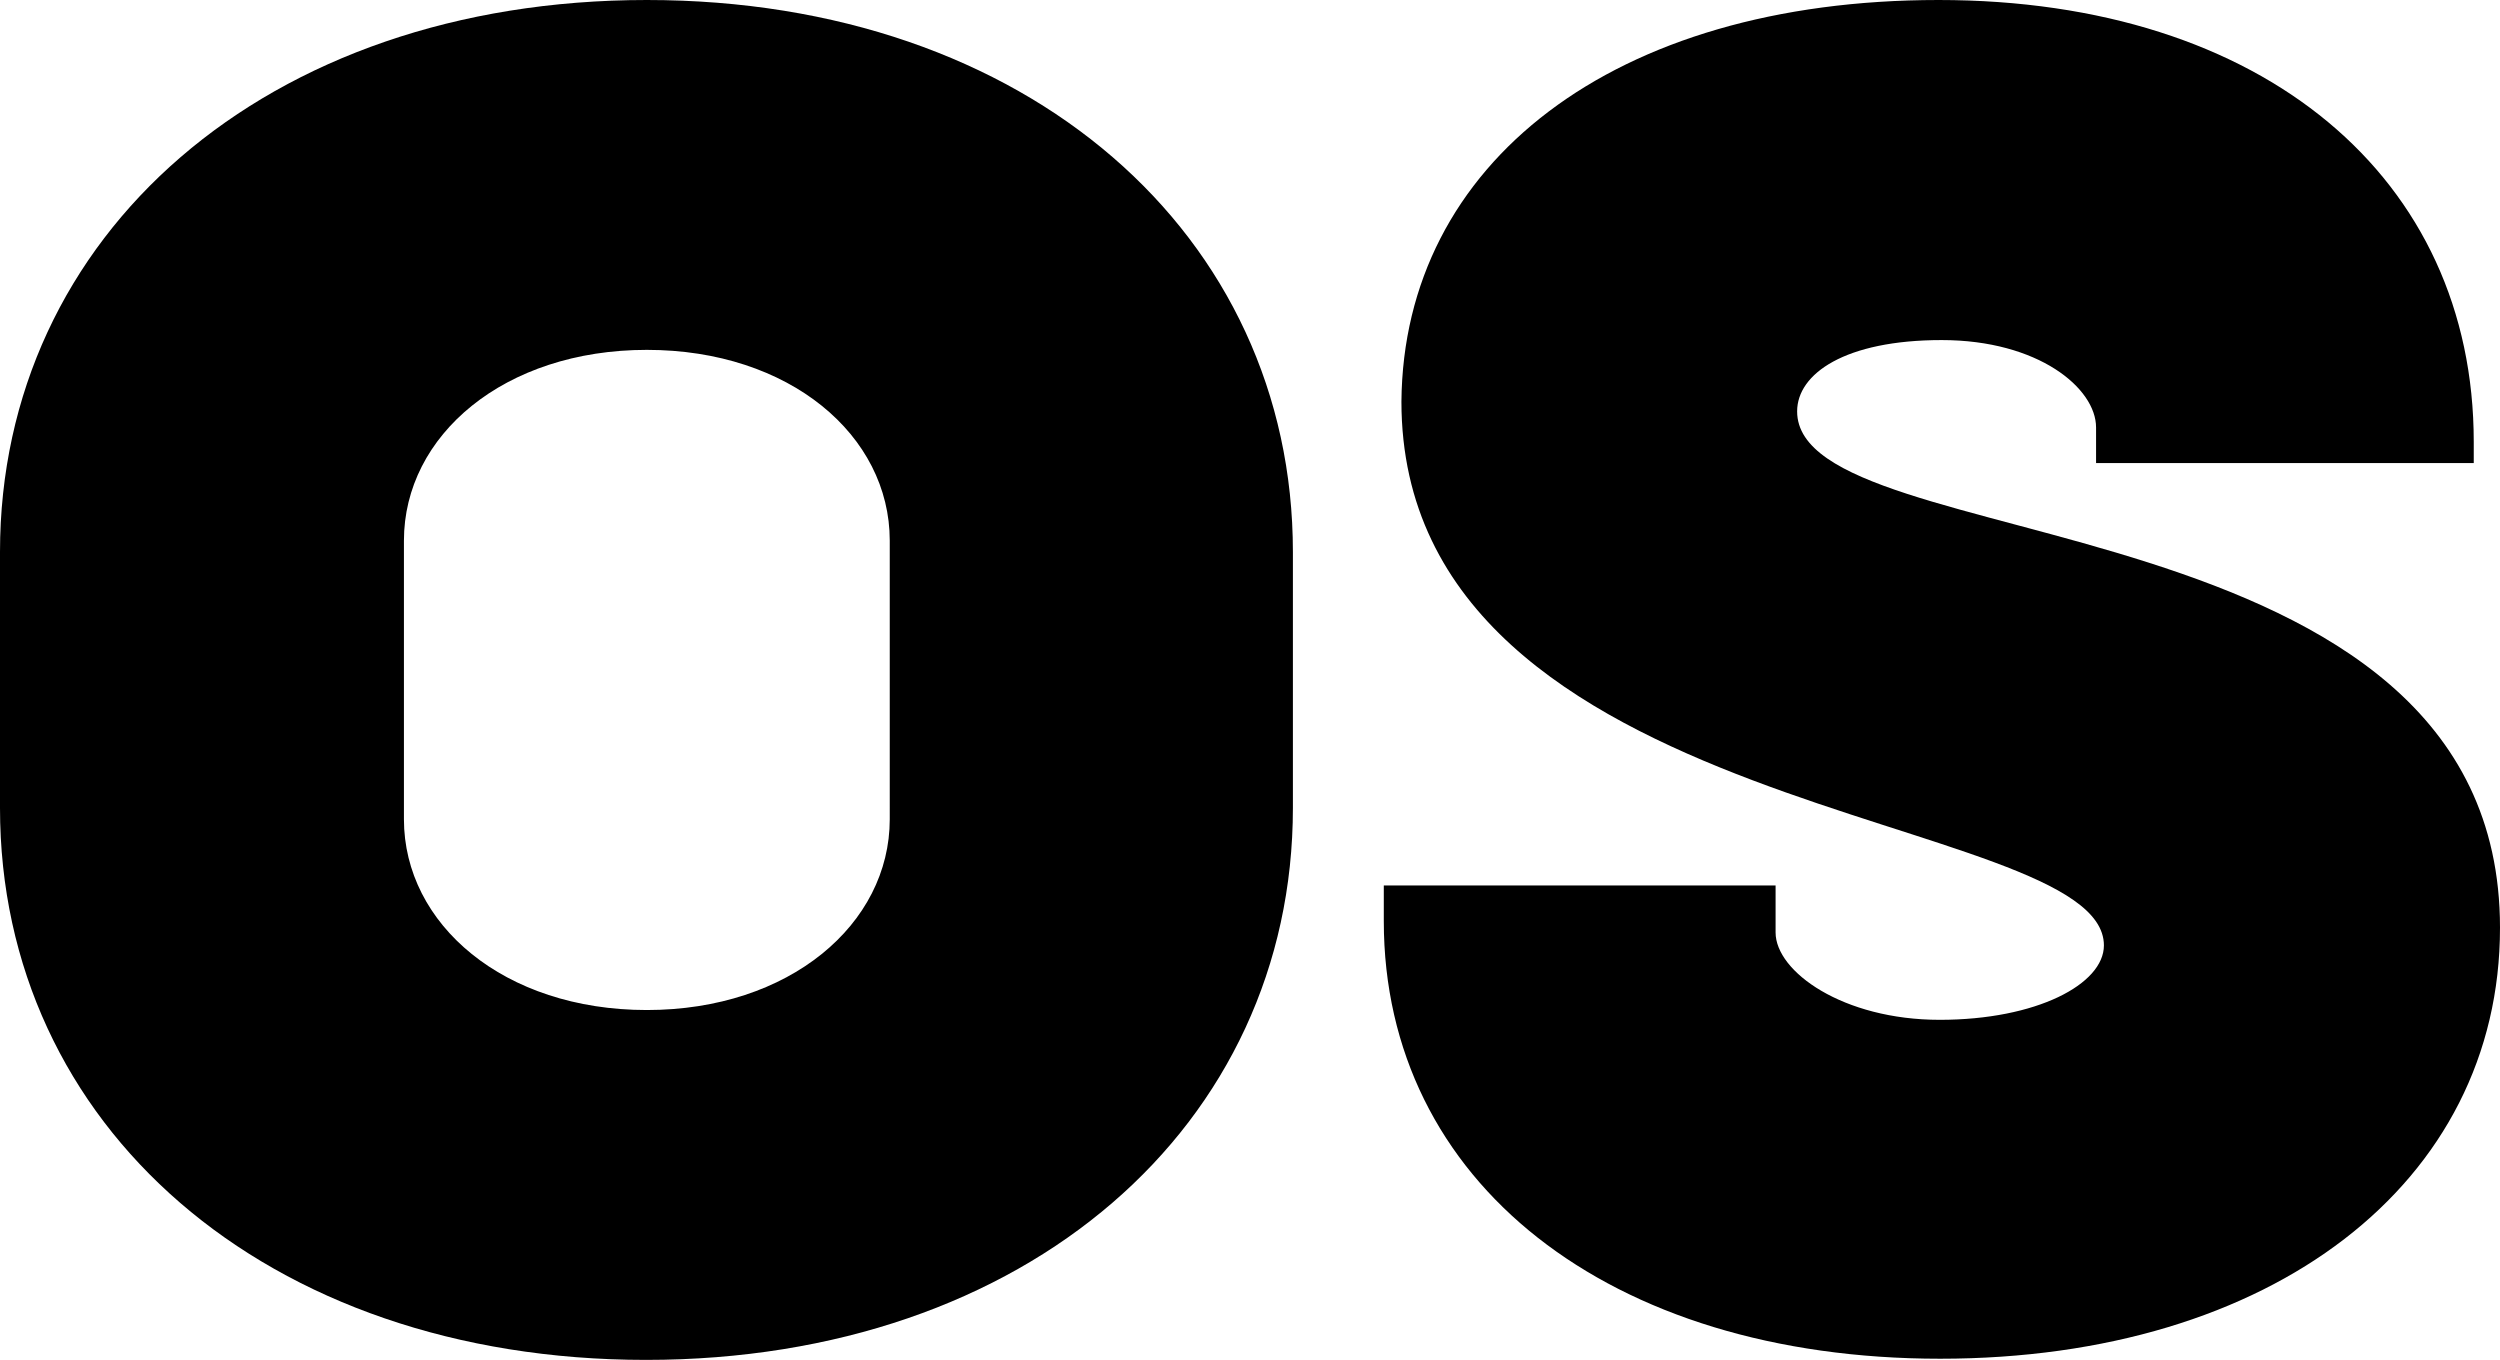 <svg xmlns="http://www.w3.org/2000/svg" viewBox="0 0 63.81 34.71"><g id="Layer_2" data-name="Layer 2"><g id="Layer_1-2" data-name="Layer 1"><path d="M0,20.62V14.09C0,6,6.79,0,16.51,0S33,6,33,14.09v6.53c0,8.1-6.79,14.09-16.51,14.09S0,28.72,0,20.62Zm16.51,5.16c3.64,0,6.2-2.19,6.2-4.87V13.8c0-2.69-2.56-4.87-6.2-4.87s-6.2,2.18-6.2,4.87v7.11C10.31,23.59,12.86,25.78,16.51,25.78Z"/><path d="M35.32,23.51V22.6h10v1.2c0,1,1.72,2.23,4.19,2.23s4.19-.91,4.19-1.9c0-3.47-17.93-3.14-17.93-13.88C35.82,4.17,41.18,0,49.48,0S63.14,4.55,63.14,11.28v.54H53.5v-.91c0-1-1.47-2.23-3.94-2.23s-3.69.86-3.69,1.82c0,3.8,17.94,2.1,17.94,13.18,0,6.52-5.83,11-14.29,11S35.32,30.16,35.32,23.51Z"/></g></g></svg>